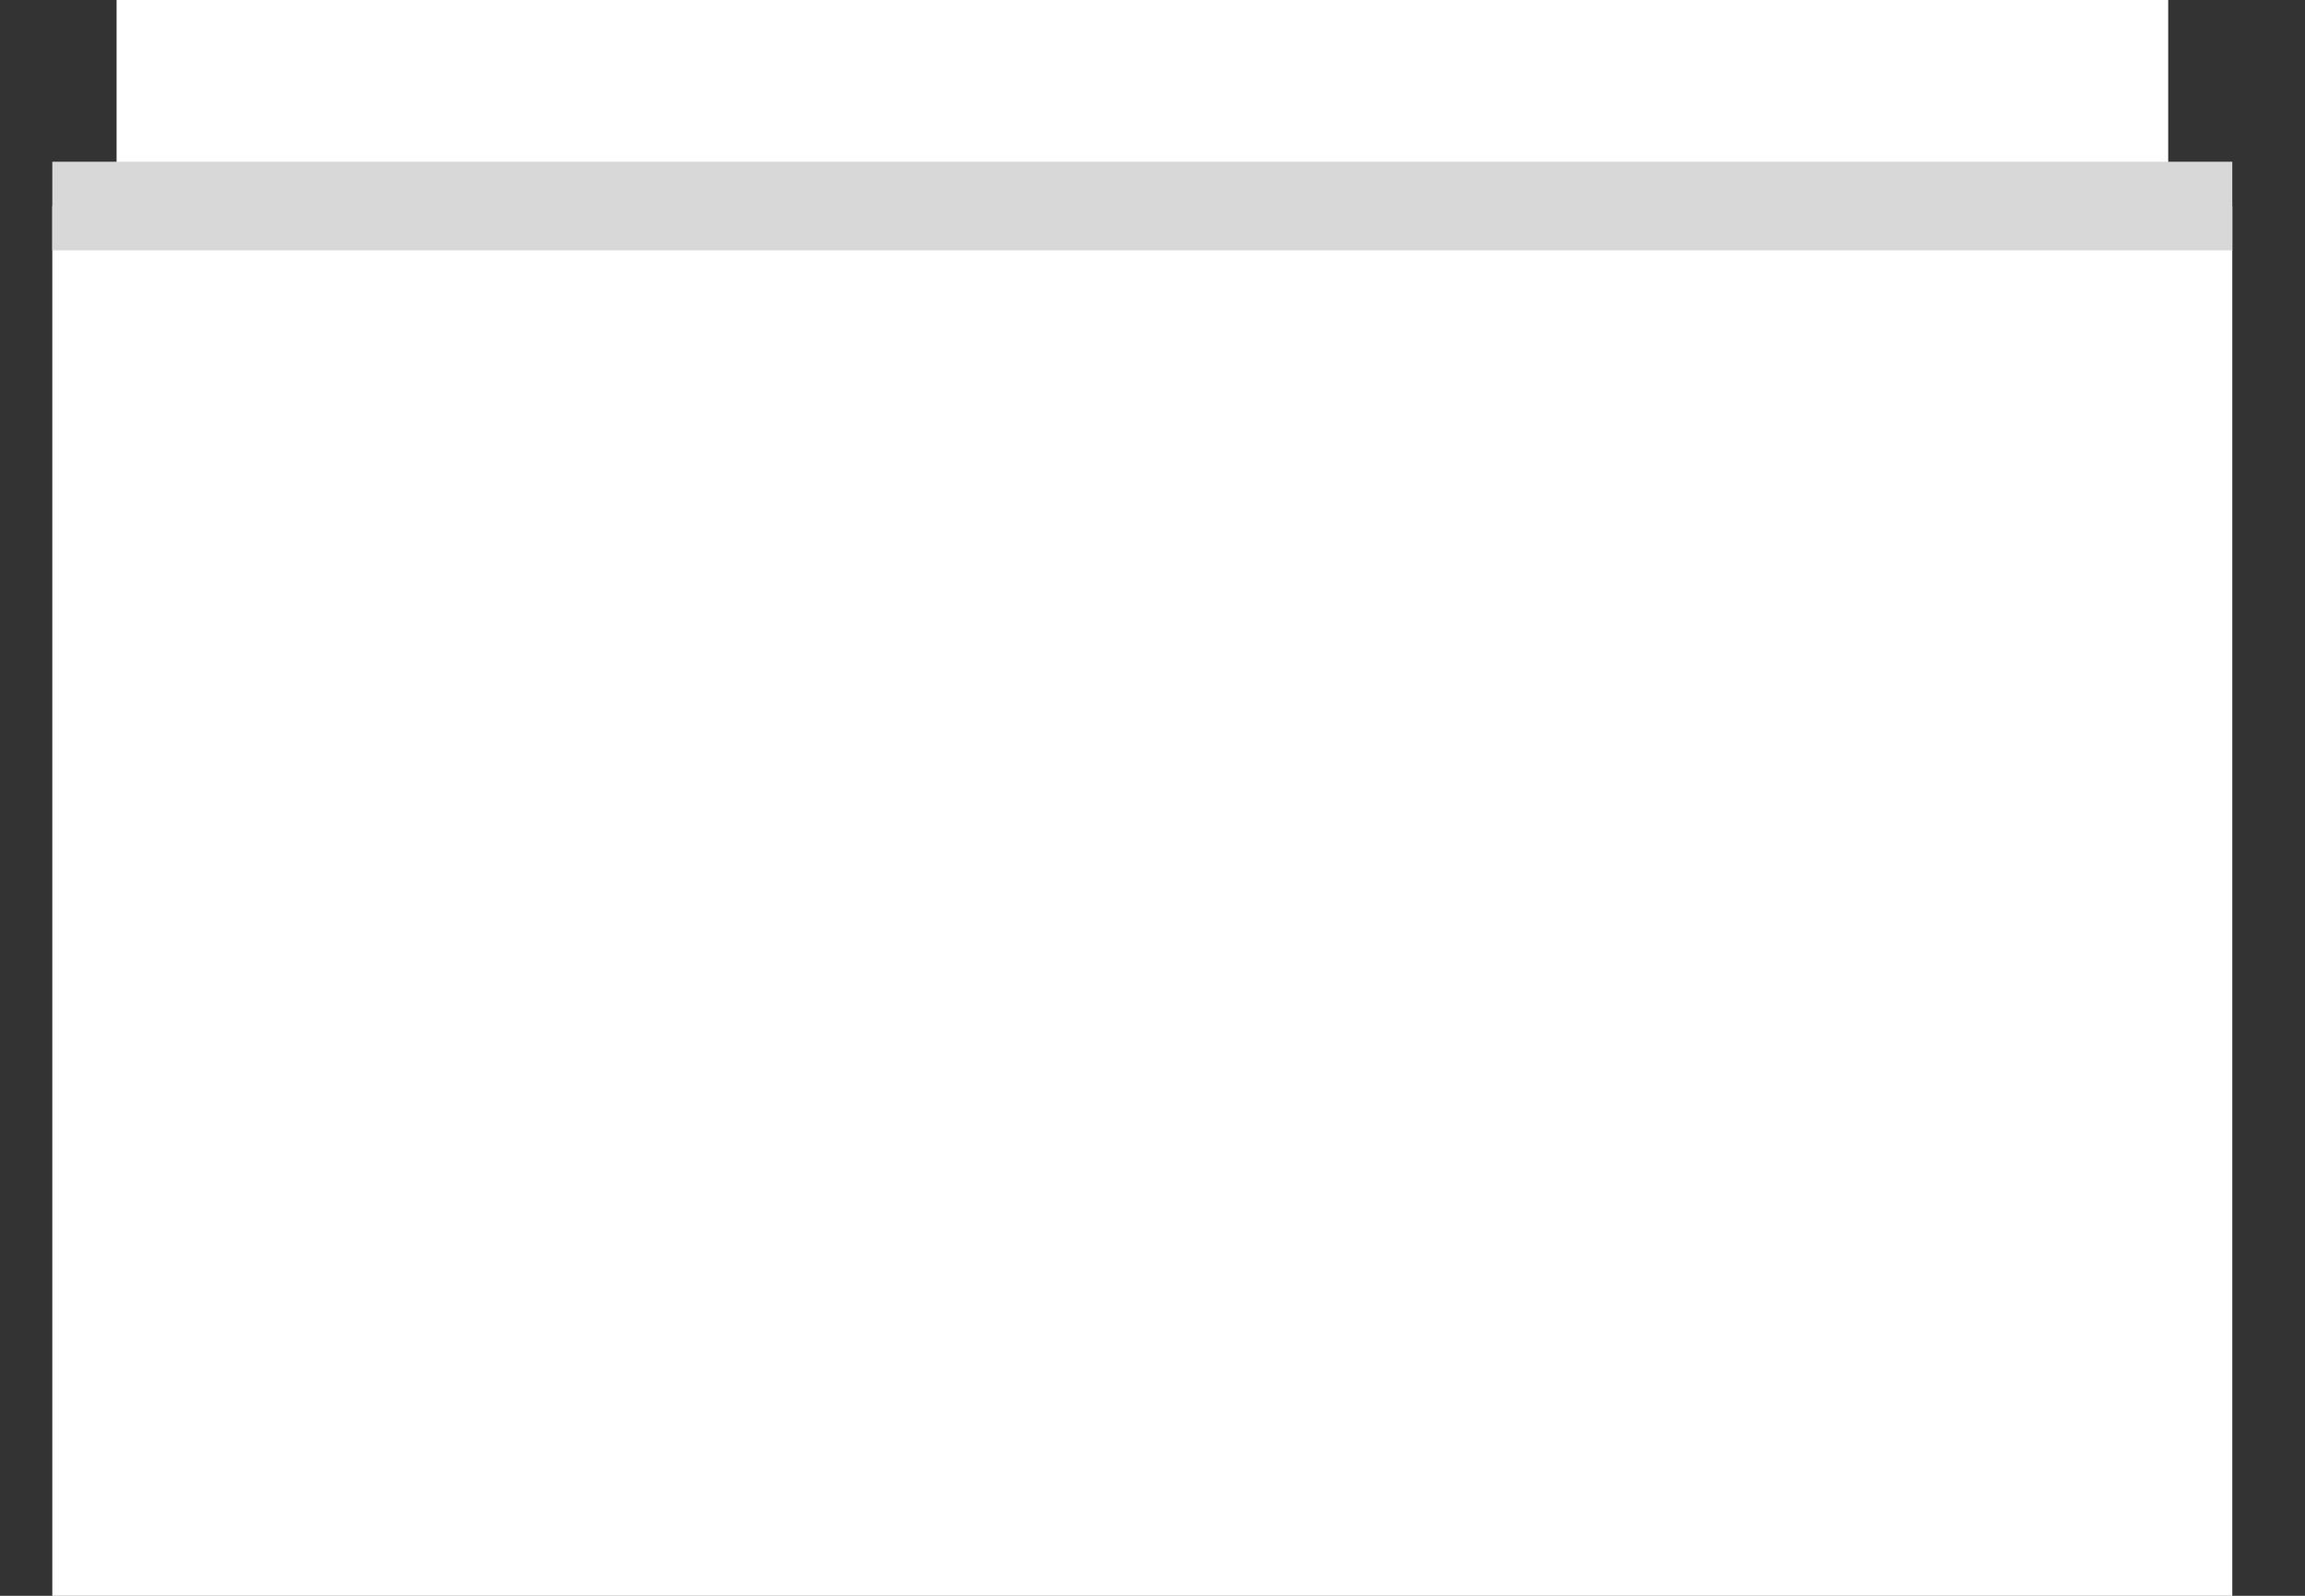 <svg xmlns="http://www.w3.org/2000/svg" width="26" height="18" fill="none" viewBox="0 0 26 18"
     class="w-[21px] lg:w-[26px] h-auto">
    <rect x="0" y="0" width="26" height="18" fill="#333333" stroke="none"/>
    <path fill="#fff" d="M1.315 0h23.142v15.676H1.315z"></path>
    <path fill="#fff" d="M.59 2.324h24.59V18H.59z"></path>
    <path fill="#D8D8D8" d="M.59 2.824h24.59v-1H.59z"></path>
</svg>